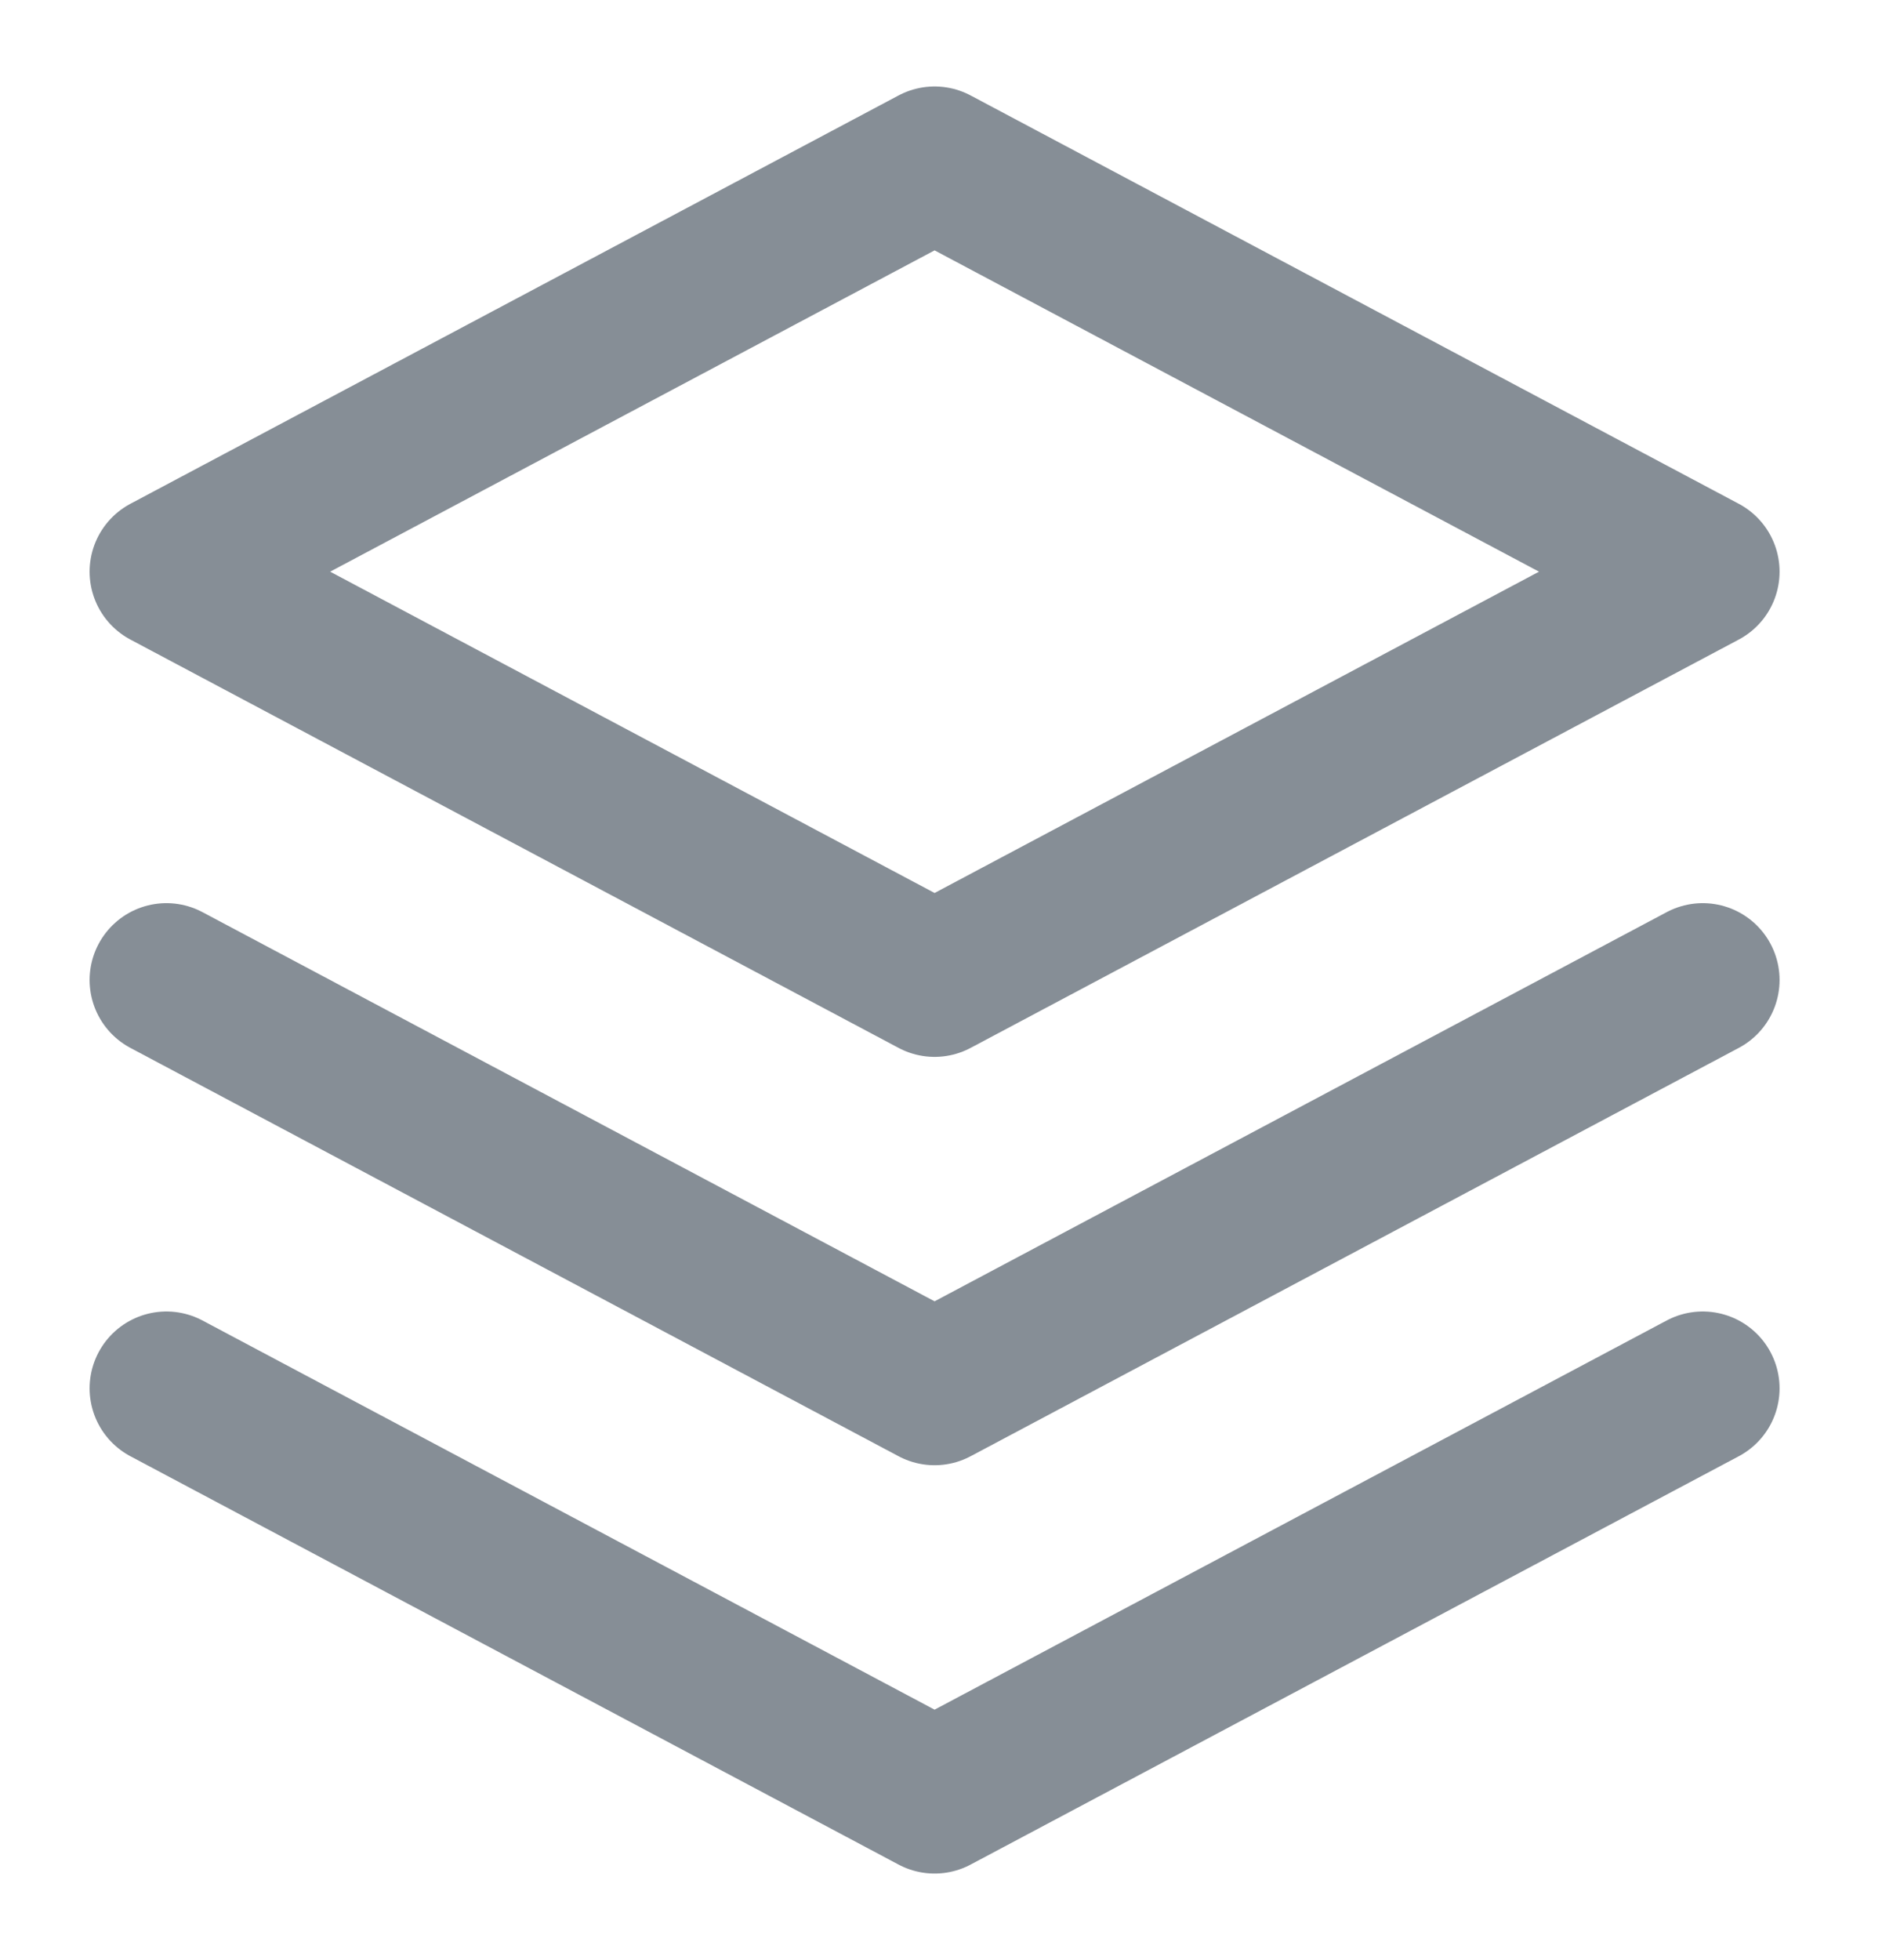 <svg width="49" height="51" viewBox="0 0 49 51" fill="none" xmlns="http://www.w3.org/2000/svg">
<path d="M24.333 4.25L4.333 14.875L24.333 25.5L44.333 14.875L24.333 4.25Z" stroke="#868E96" stroke-width="4" stroke-linecap="round" stroke-linejoin="round"/>
<path d="M4.333 36.125L24.333 46.75L44.333 36.125" stroke="#868E96" stroke-width="4" stroke-linecap="round" stroke-linejoin="round"/>
<path d="M4.333 25.5L24.333 36.125L44.333 25.5" stroke="#868E96" stroke-width="4" stroke-linecap="round" stroke-linejoin="round"/>
</svg>
